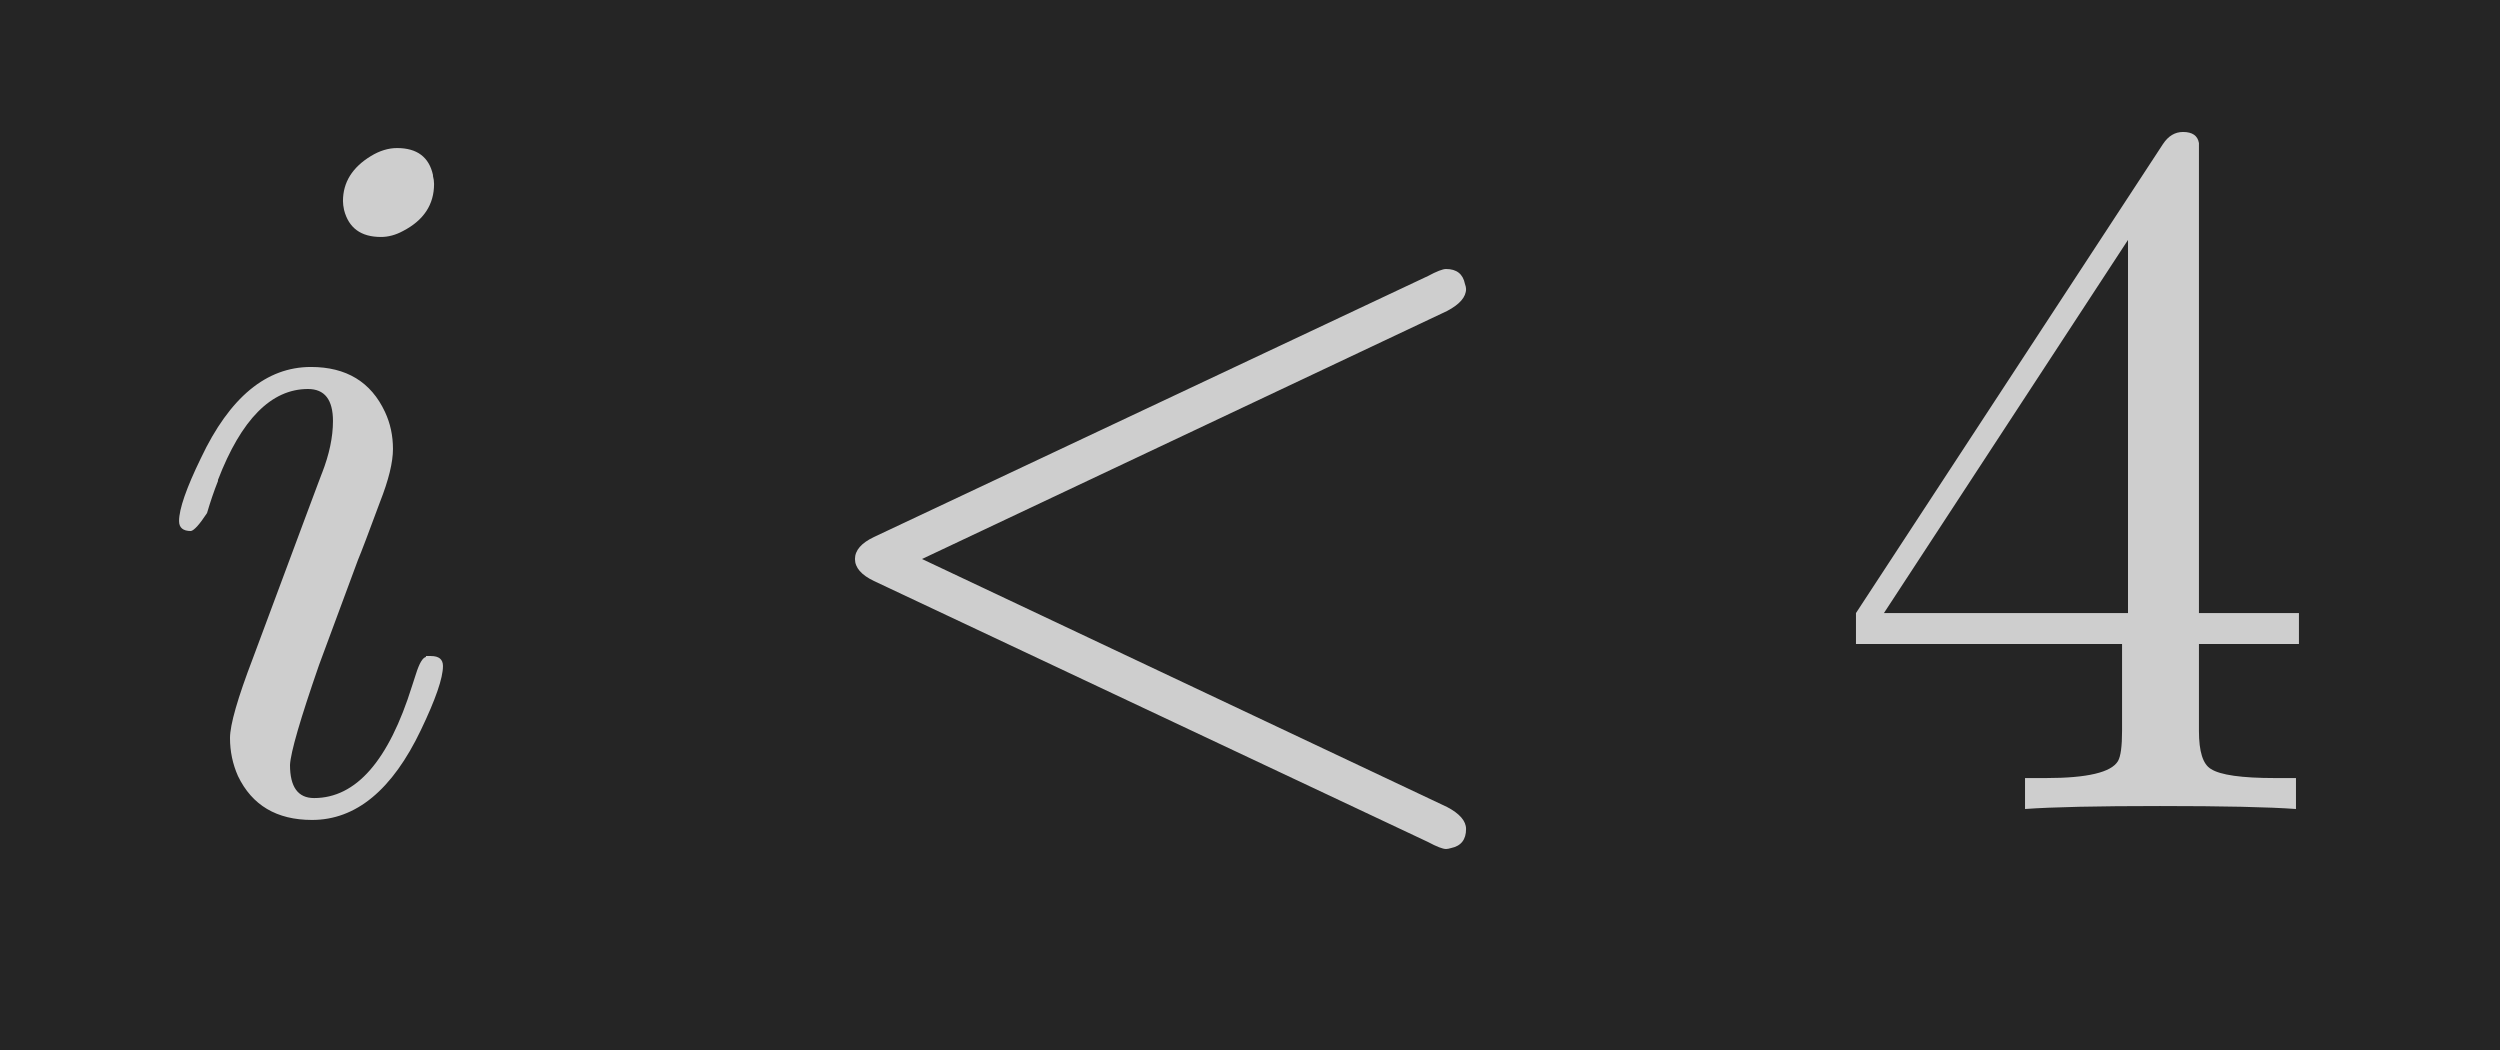<?xml version="1.0" encoding="UTF-8"?>
<!DOCTYPE svg PUBLIC '-//W3C//DTD SVG 1.0//EN'
          'http://www.w3.org/TR/2001/REC-SVG-20010904/DTD/svg10.dtd'>
<svg xmlns:xlink="http://www.w3.org/1999/xlink" style="fill-opacity:1; color-rendering:auto; color-interpolation:auto; text-rendering:auto; stroke:black; stroke-linecap:square; stroke-miterlimit:10; shape-rendering:auto; stroke-opacity:1; fill:black; stroke-dasharray:none; font-weight:normal; stroke-width:1; font-family:'Dialog'; font-style:normal; stroke-linejoin:miter; font-size:12px; stroke-dashoffset:0; image-rendering:auto;" width="50" height="21" xmlns="http://www.w3.org/2000/svg"
><!--Generated by the Batik Graphics2D SVG Generator--><defs id="genericDefs"
  /><g
  ><g style="fill:rgb(37,37,37); stroke:rgb(37,37,37);"
    ><rect x="0" width="50" height="21" y="0" style="stroke:none;"
    /></g
    ><g transform="scale(20,20) translate(0.15,0.809) scale(0.01,0.01)" style="font-size:100px; fill:rgb(206,206,206); text-rendering:geometricPrecision; image-rendering:optimizeQuality; color-rendering:optimizeQuality; font-family:'jlm_cmmi10'; stroke:rgb(206,206,206); color-interpolation:linearRGB;"
    ><path style="stroke:none;" d="M28.406 -62.5 Q28.406 -59.406 25.297 -57.797 Q24.203 -57.203 23.094 -57.203 Q20.094 -57.203 19.406 -59.906 Q19.297 -60.406 19.297 -60.797 Q19.297 -63.594 22.094 -65.297 Q23.406 -66.094 24.703 -66.094 Q27.703 -66.094 28.297 -63.406 L28.297 -63.297 Q28.406 -62.906 28.406 -62.5 ZM20.797 -24.906 L16.906 -14.406 Q14.094 -6.297 14 -4.406 Q14 -1.094 16.406 -1.094 Q22.703 -1.094 26.203 -12.297 L26.594 -13.5 Q27.094 -15.094 27.594 -15.203 L27.594 -15.297 L28.094 -15.297 Q29.297 -15.297 29.297 -14.297 Q29.297 -12.5 27.094 -7.906 Q22.797 1.094 16.203 1.094 Q10.906 1.094 8.797 -3.297 Q8 -5.094 8 -7.094 Q8 -9.094 10.297 -15.094 Q17.297 -33.906 17.203 -33.594 Q18.297 -36.406 18.297 -38.797 Q18.297 -42 15.797 -42 Q10.297 -42 6.797 -32.906 L6.797 -32.797 Q6.203 -31.297 5.703 -29.594 Q4.594 -27.906 4.094 -27.797 Q2.906 -27.797 2.906 -28.797 Q2.906 -30.594 5.094 -35.094 Q9.406 -44.203 16.094 -44.203 Q21.406 -44.203 23.5 -39.703 Q24.297 -38 24.297 -36 Q24.297 -34 23 -30.703 Q21.297 -26.094 20.797 -24.906 Z"
    /></g
    ><g transform="matrix(20,0,0,20,0,0) translate(0.772,0.809) scale(0.01,0.01)" style="font-size:100px; fill:rgb(206,206,206); text-rendering:geometricPrecision; image-rendering:optimizeQuality; color-rendering:optimizeQuality; font-family:'jlm_cmmi10'; stroke:rgb(206,206,206); color-interpolation:linearRGB;"
    ><path style="stroke:none;" d="M67.5 -49.797 L15 -25 L67.5 -0.203 Q69.406 0.797 69.406 2 Q69.406 3.594 67.906 3.906 Q67.594 4 67.406 4 Q66.906 4 65.594 3.297 L10.203 -22.797 Q8.297 -23.703 8.297 -25 Q8.297 -26.297 10.203 -27.203 L65.594 -53.297 Q66.906 -54 67.406 -54 Q69 -54 69.297 -52.5 Q69.406 -52.203 69.406 -52 Q69.406 -50.797 67.5 -49.797 Z"
    /></g
    ><g transform="matrix(20,0,0,20,0,0) translate(1.828,0.809) scale(0.01,0.01)" style="font-size:100px; fill:rgb(206,206,206); text-rendering:geometricPrecision; image-rendering:optimizeQuality; color-rendering:optimizeQuality; font-family:'jlm_cmr10'; stroke:rgb(206,206,206); color-interpolation:linearRGB;"
    ><path style="stroke:none;" d="M2.797 -16.5 L2.797 -19.594 L33.5 -66.5 Q34.297 -67.703 35.5 -67.703 Q36.906 -67.703 37.094 -66.594 L37.094 -65.094 L37.094 -19.594 L47.094 -19.594 L47.094 -16.5 L37.094 -16.5 L37.094 -7.797 Q37.094 -4.703 38.297 -4 Q39.703 -3.094 44.703 -3.094 L46.797 -3.094 L46.797 0 Q42.703 -0.297 33.203 -0.297 Q23.797 -0.297 19.703 0 L19.703 -3.094 L21.797 -3.094 Q28 -3.094 29 -4.797 Q29.406 -5.5 29.406 -7.797 L29.406 -16.5 L2.797 -16.5 ZM30 -19.594 L30 -56.906 L5.594 -19.594 L30 -19.594 Z"
    /></g
  ></g
></svg
>
